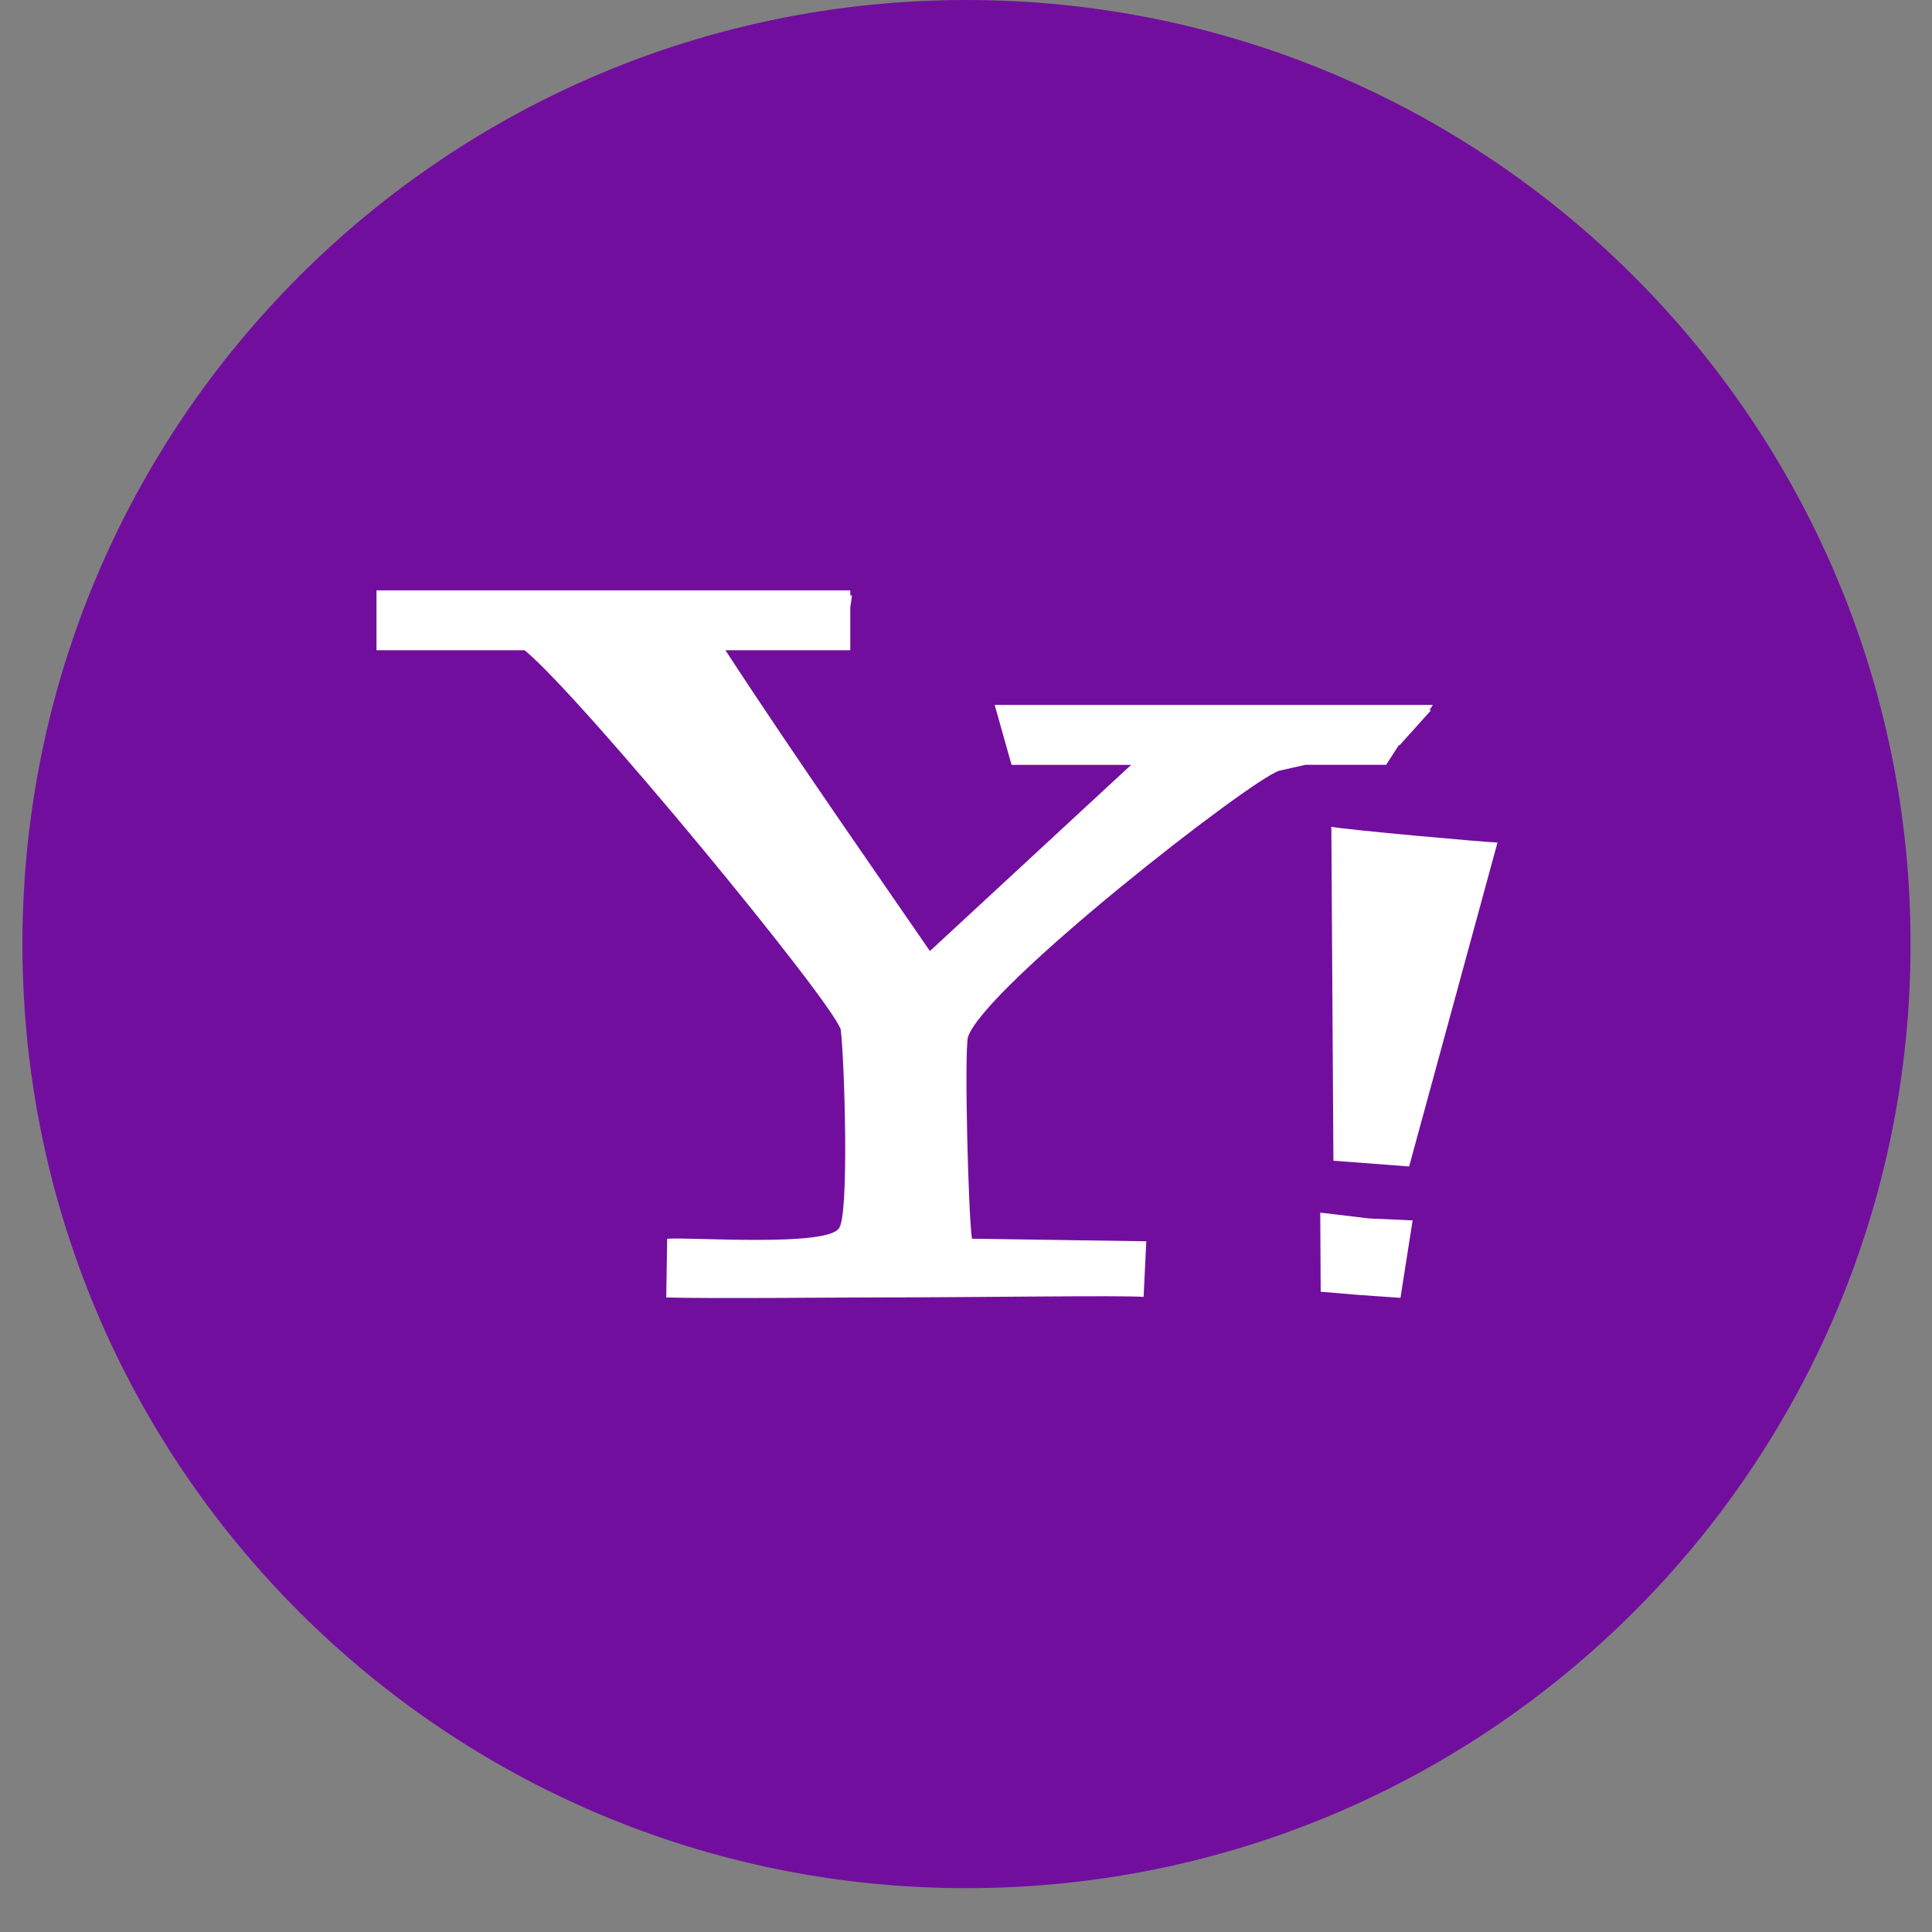 <svg width="41" height="41" viewBox="0 0 41 41" fill="none" xmlns="http://www.w3.org/2000/svg">
<rect x="0" y="0" width="41" height="41" fill="#808080" stroke="none"/>
<path d="M20.51 0C31.576 0 40.545 8.971 40.545 20.035C40.545 31.101 31.576 40.07 20.51 40.07C9.445 40.07 0.476 31.101 0.476 20.035C0.476 8.971 9.445 0 20.51 0Z" fill="#720E9E"/>
<path d="M29.684 15.815L29.705 15.811L30.369 15.073L30.336 15.07L30.407 14.96H21.109L21.467 16.232H24.004L19.734 20.183C18.863 18.912 16.82 15.991 15.395 13.799H18.044V12.898L18.08 12.638L18.044 12.633V12.528H7.99V13.799H11.134C12.355 14.807 17.648 21.233 17.841 21.847C17.918 22.422 18.029 25.814 17.801 26.069C17.526 26.464 14.663 26.251 14.158 26.288L14.139 27.534C15.061 27.562 17.826 27.533 18.759 27.533C20.597 27.533 23.816 27.486 24.269 27.522L24.326 26.342L20.626 26.287C20.548 25.753 20.463 22.378 20.541 22.01C20.89 20.942 26.567 16.521 27.151 16.355L27.701 16.231H29.416C29.416 16.231 29.684 15.815 29.684 15.815ZM28.297 24.632L29.904 24.754L31.779 17.88C31.466 17.869 28.622 17.614 28.253 17.546L28.297 24.632ZM28.018 25.734L28.027 27.413L28.841 27.481L29.72 27.542L29.978 25.899L29.052 25.857C29.052 25.857 28.018 25.734 28.018 25.734Z" fill="white"/>
</svg>
